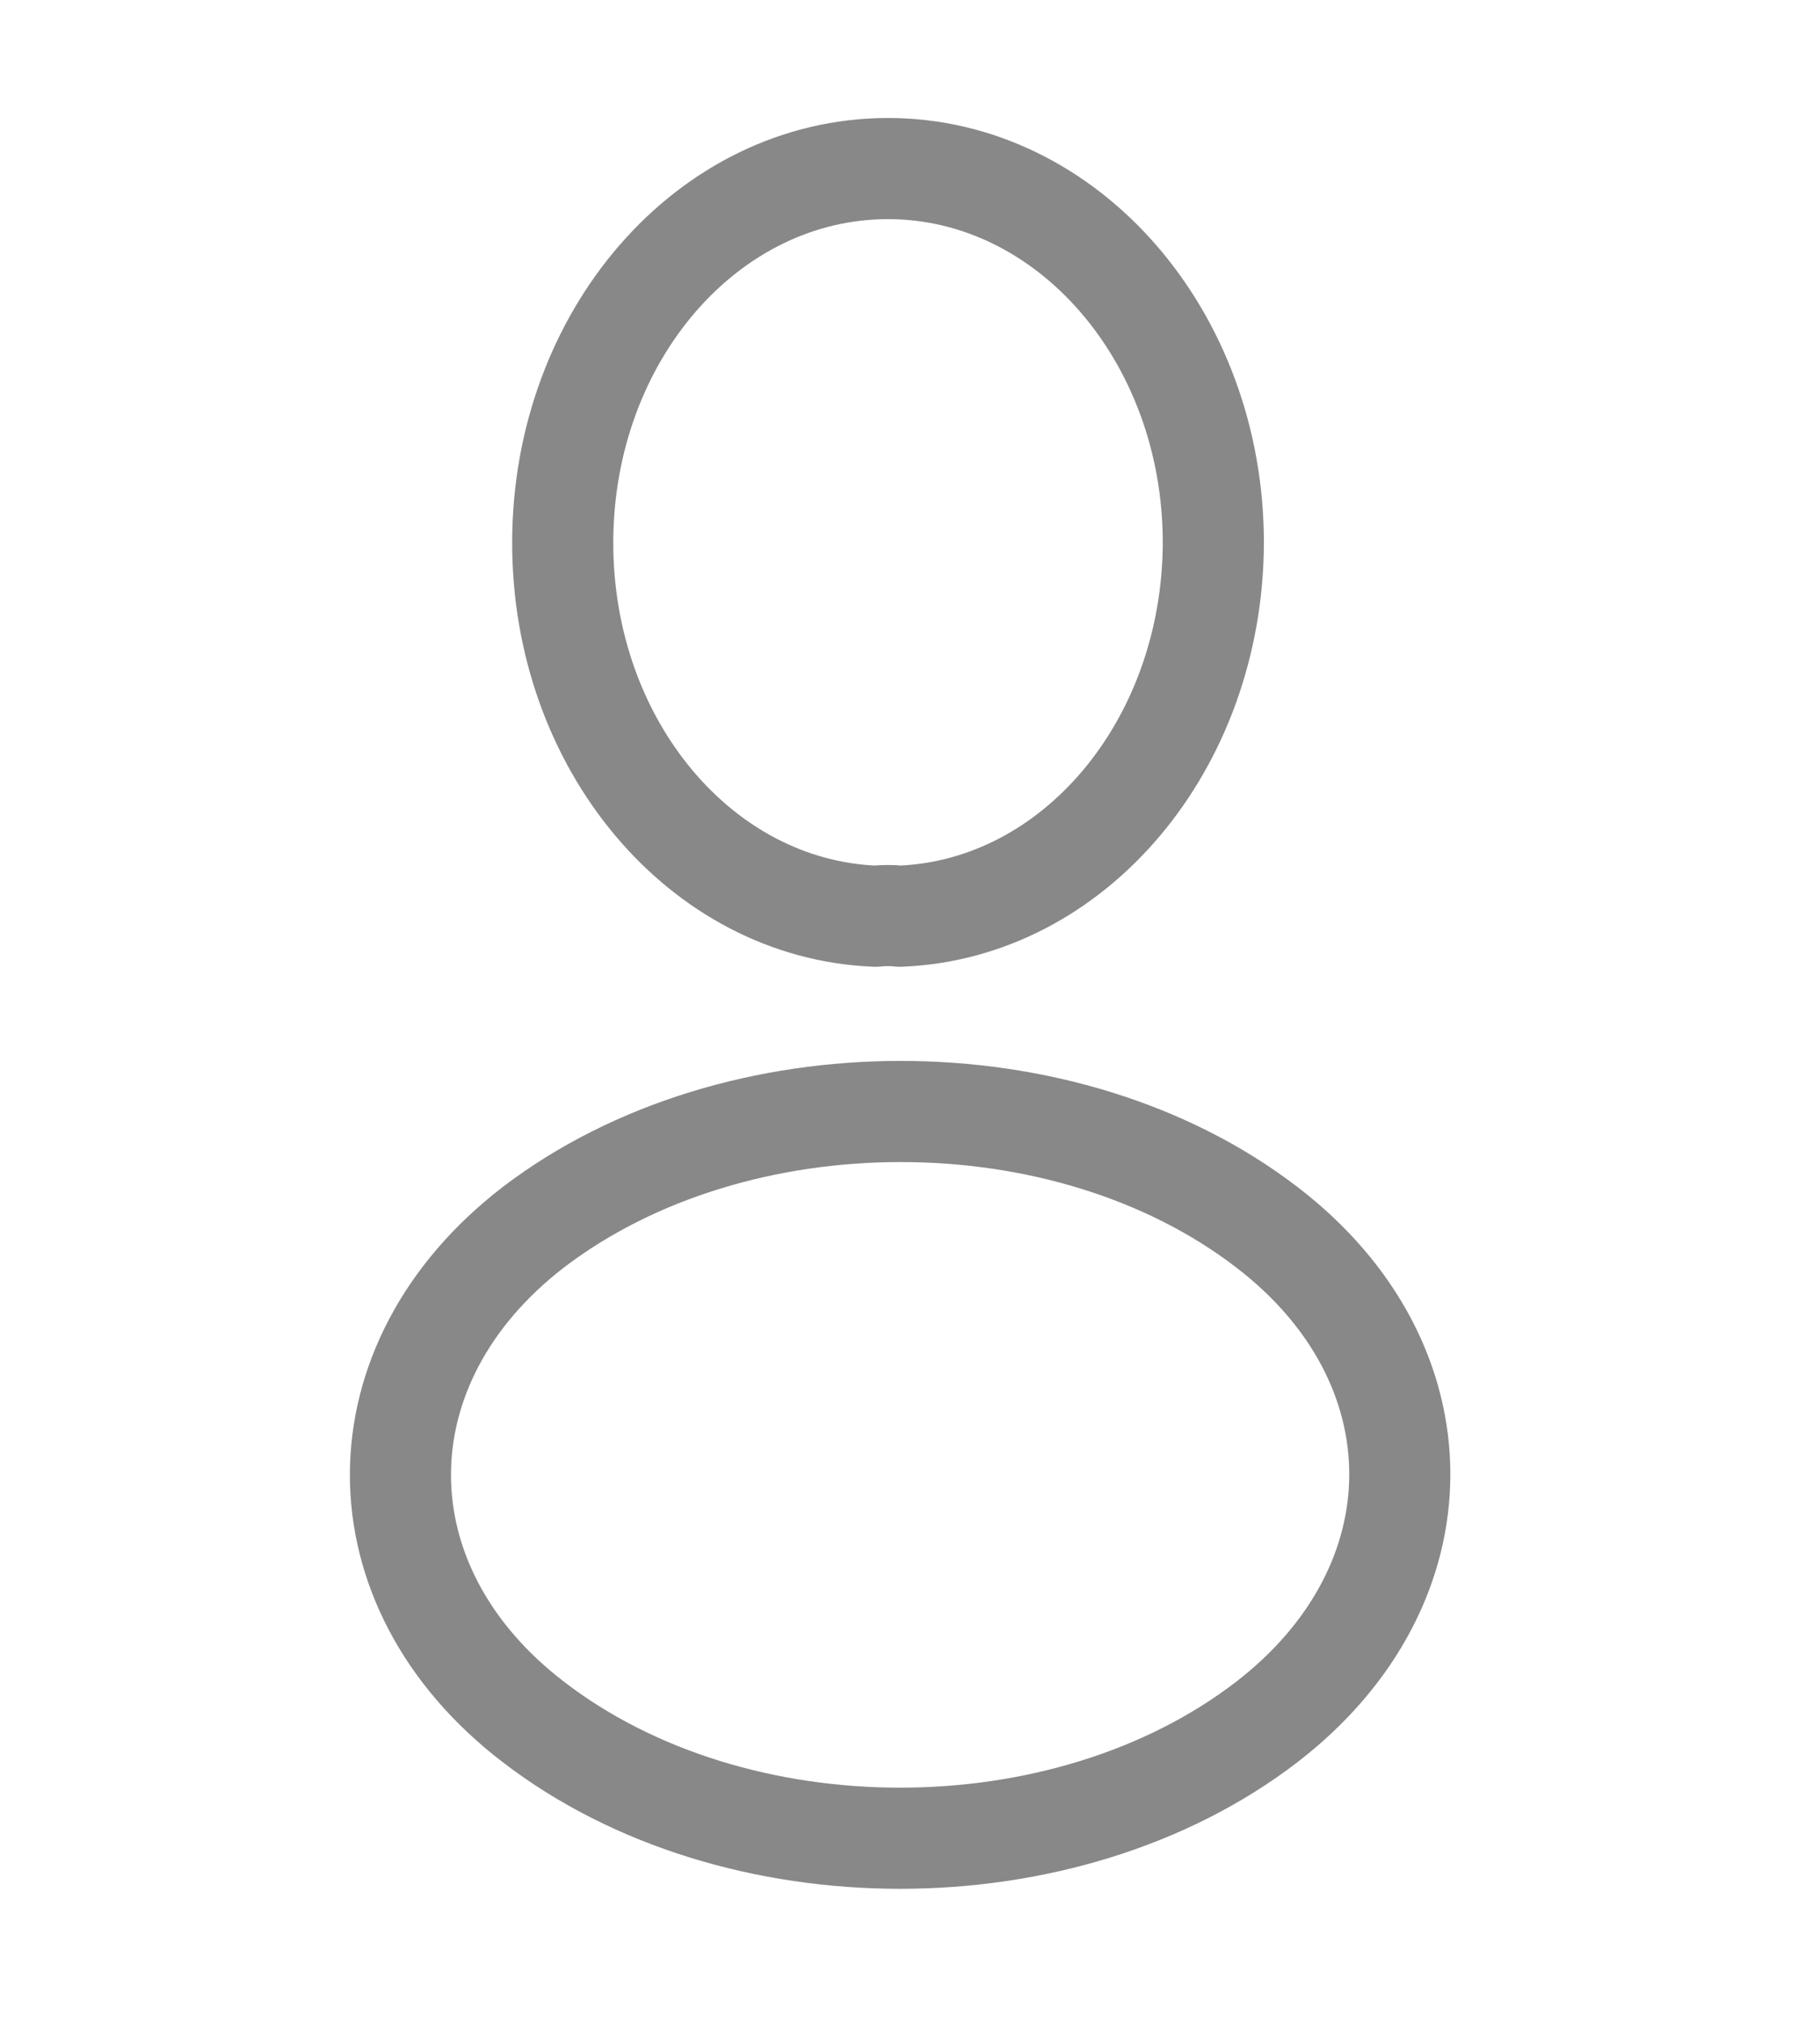 <svg width="27" height="30" viewBox="0 0 27 30" fill="none" xmlns="http://www.w3.org/2000/svg">
<path d="M13.348 13.588C13.239 13.575 13.108 13.575 12.989 13.588C10.402 13.488 8.348 11.05 8.348 8.05C8.348 4.987 10.5 2.5 13.174 2.5C15.837 2.5 18 4.987 18 8.05C17.989 11.05 15.935 13.488 13.348 13.588Z" stroke="#888888" stroke-width="1.5" stroke-linecap="round" stroke-linejoin="round"/>
<path d="M7.913 18.2C5.283 20.225 5.283 23.525 7.913 25.538C10.902 27.837 15.804 27.837 18.793 25.538C21.424 23.512 21.424 20.212 18.793 18.2C15.815 15.912 10.913 15.912 7.913 18.2Z" stroke="#888888" stroke-width="1.5" stroke-linecap="round" stroke-linejoin="round"/>
</svg>
